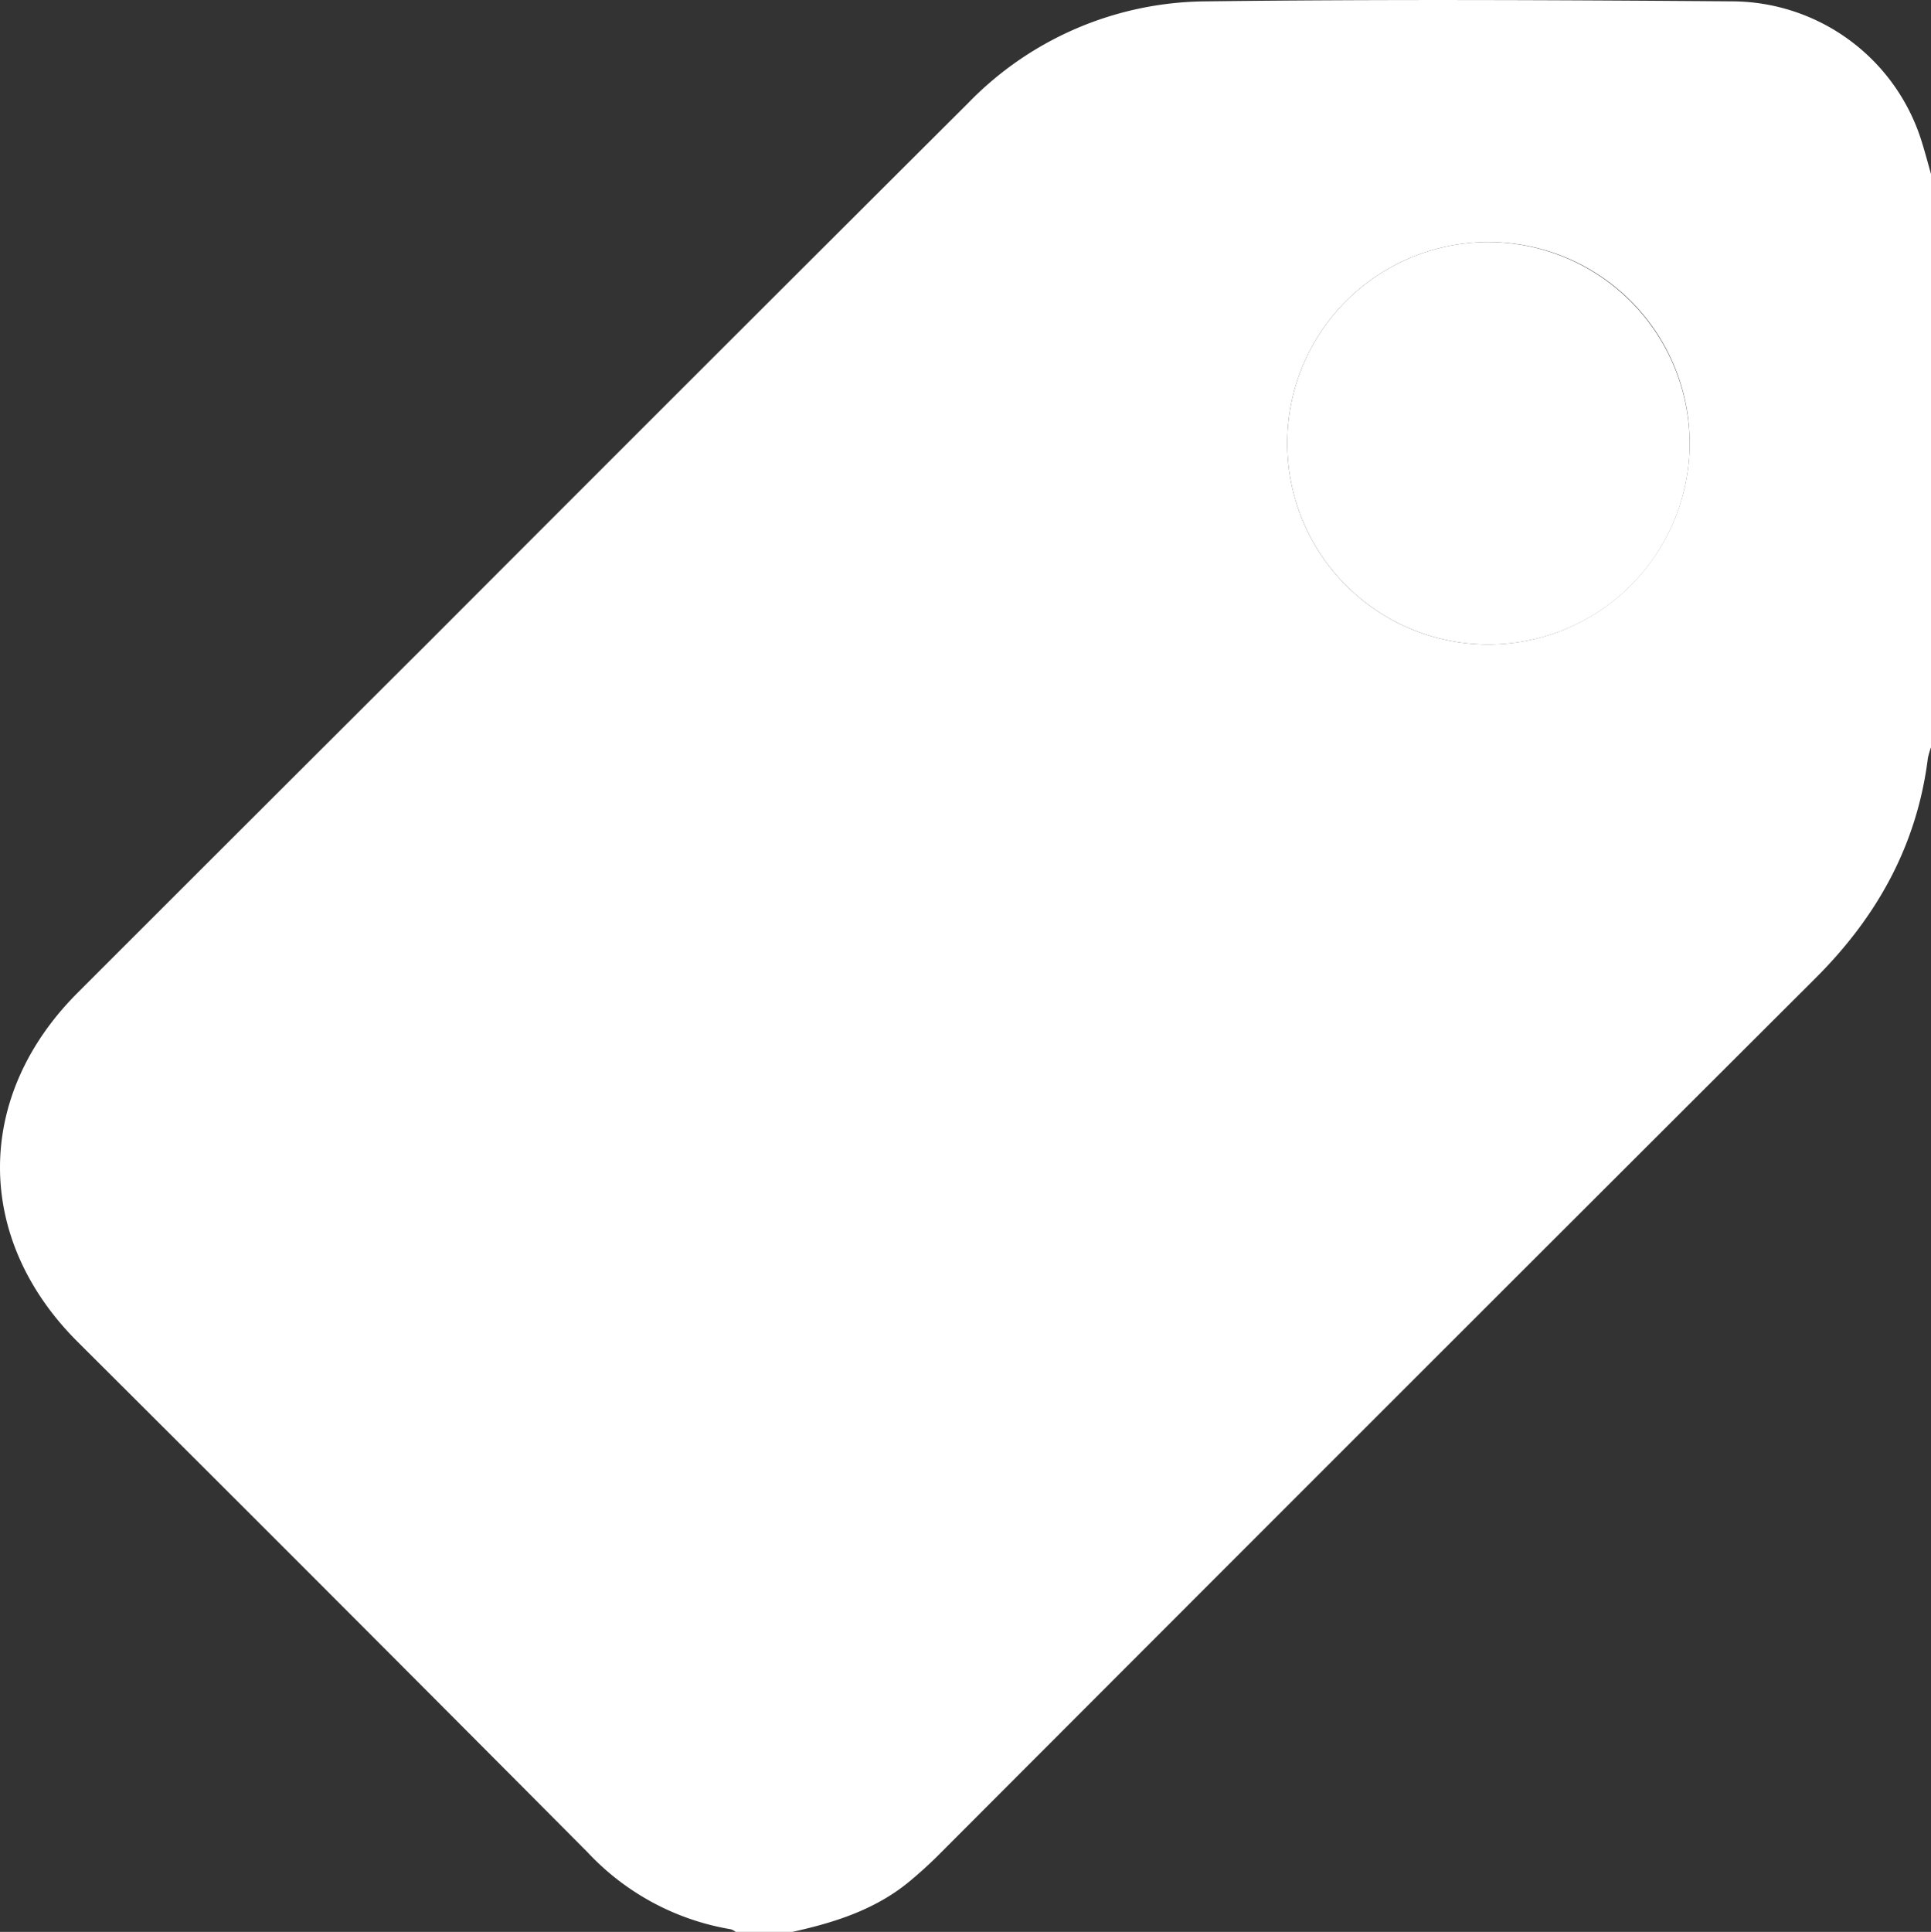 <svg xmlns="http://www.w3.org/2000/svg" viewBox="0 0 168.62 168.68"><rect x="0" y="0" width="168.62" height="168.68" fill="#333333" stroke="none"/><defs><style>.cls-1{fill:#fff;}</style></defs><g id="Layer_2" data-name="Layer 2"><g id="Layer_1-2" data-name="Layer 1"><path class="cls-1" d="M168.62,15.2V65.26a6.4,6.4,0,0,0-.27.92c-.95,7.61-4.44,13.87-9.83,19.24q-38.22,38.14-76.38,76.36c-.81.82-1.66,1.6-2.54,2.34-3,2.56-6.64,3.73-10.42,4.56H64.24a1.34,1.34,0,0,0-.42-.23,22.12,22.12,0,0,1-12.51-6.72q-22.23-22.35-44.56-44.6c-9-9-9-21.4,0-30.42Q22.13,71.33,37.5,56,61,32.46,84.54,9A29.19,29.19,0,0,1,105.21.12c15.42-.19,30.84-.12,46.26,0A17.4,17.4,0,0,1,167.82,12.4C168.11,13.33,168.36,14.27,168.62,15.2ZM147.55,38.76a17.57,17.57,0,1,0-17.67,17.51A17.6,17.6,0,0,0,147.55,38.76Z"/><path class="cls-1" d="M147.55,38.76A17.57,17.57,0,1,1,130,21.13,17.65,17.65,0,0,1,147.55,38.76Z"/></g></g></svg>